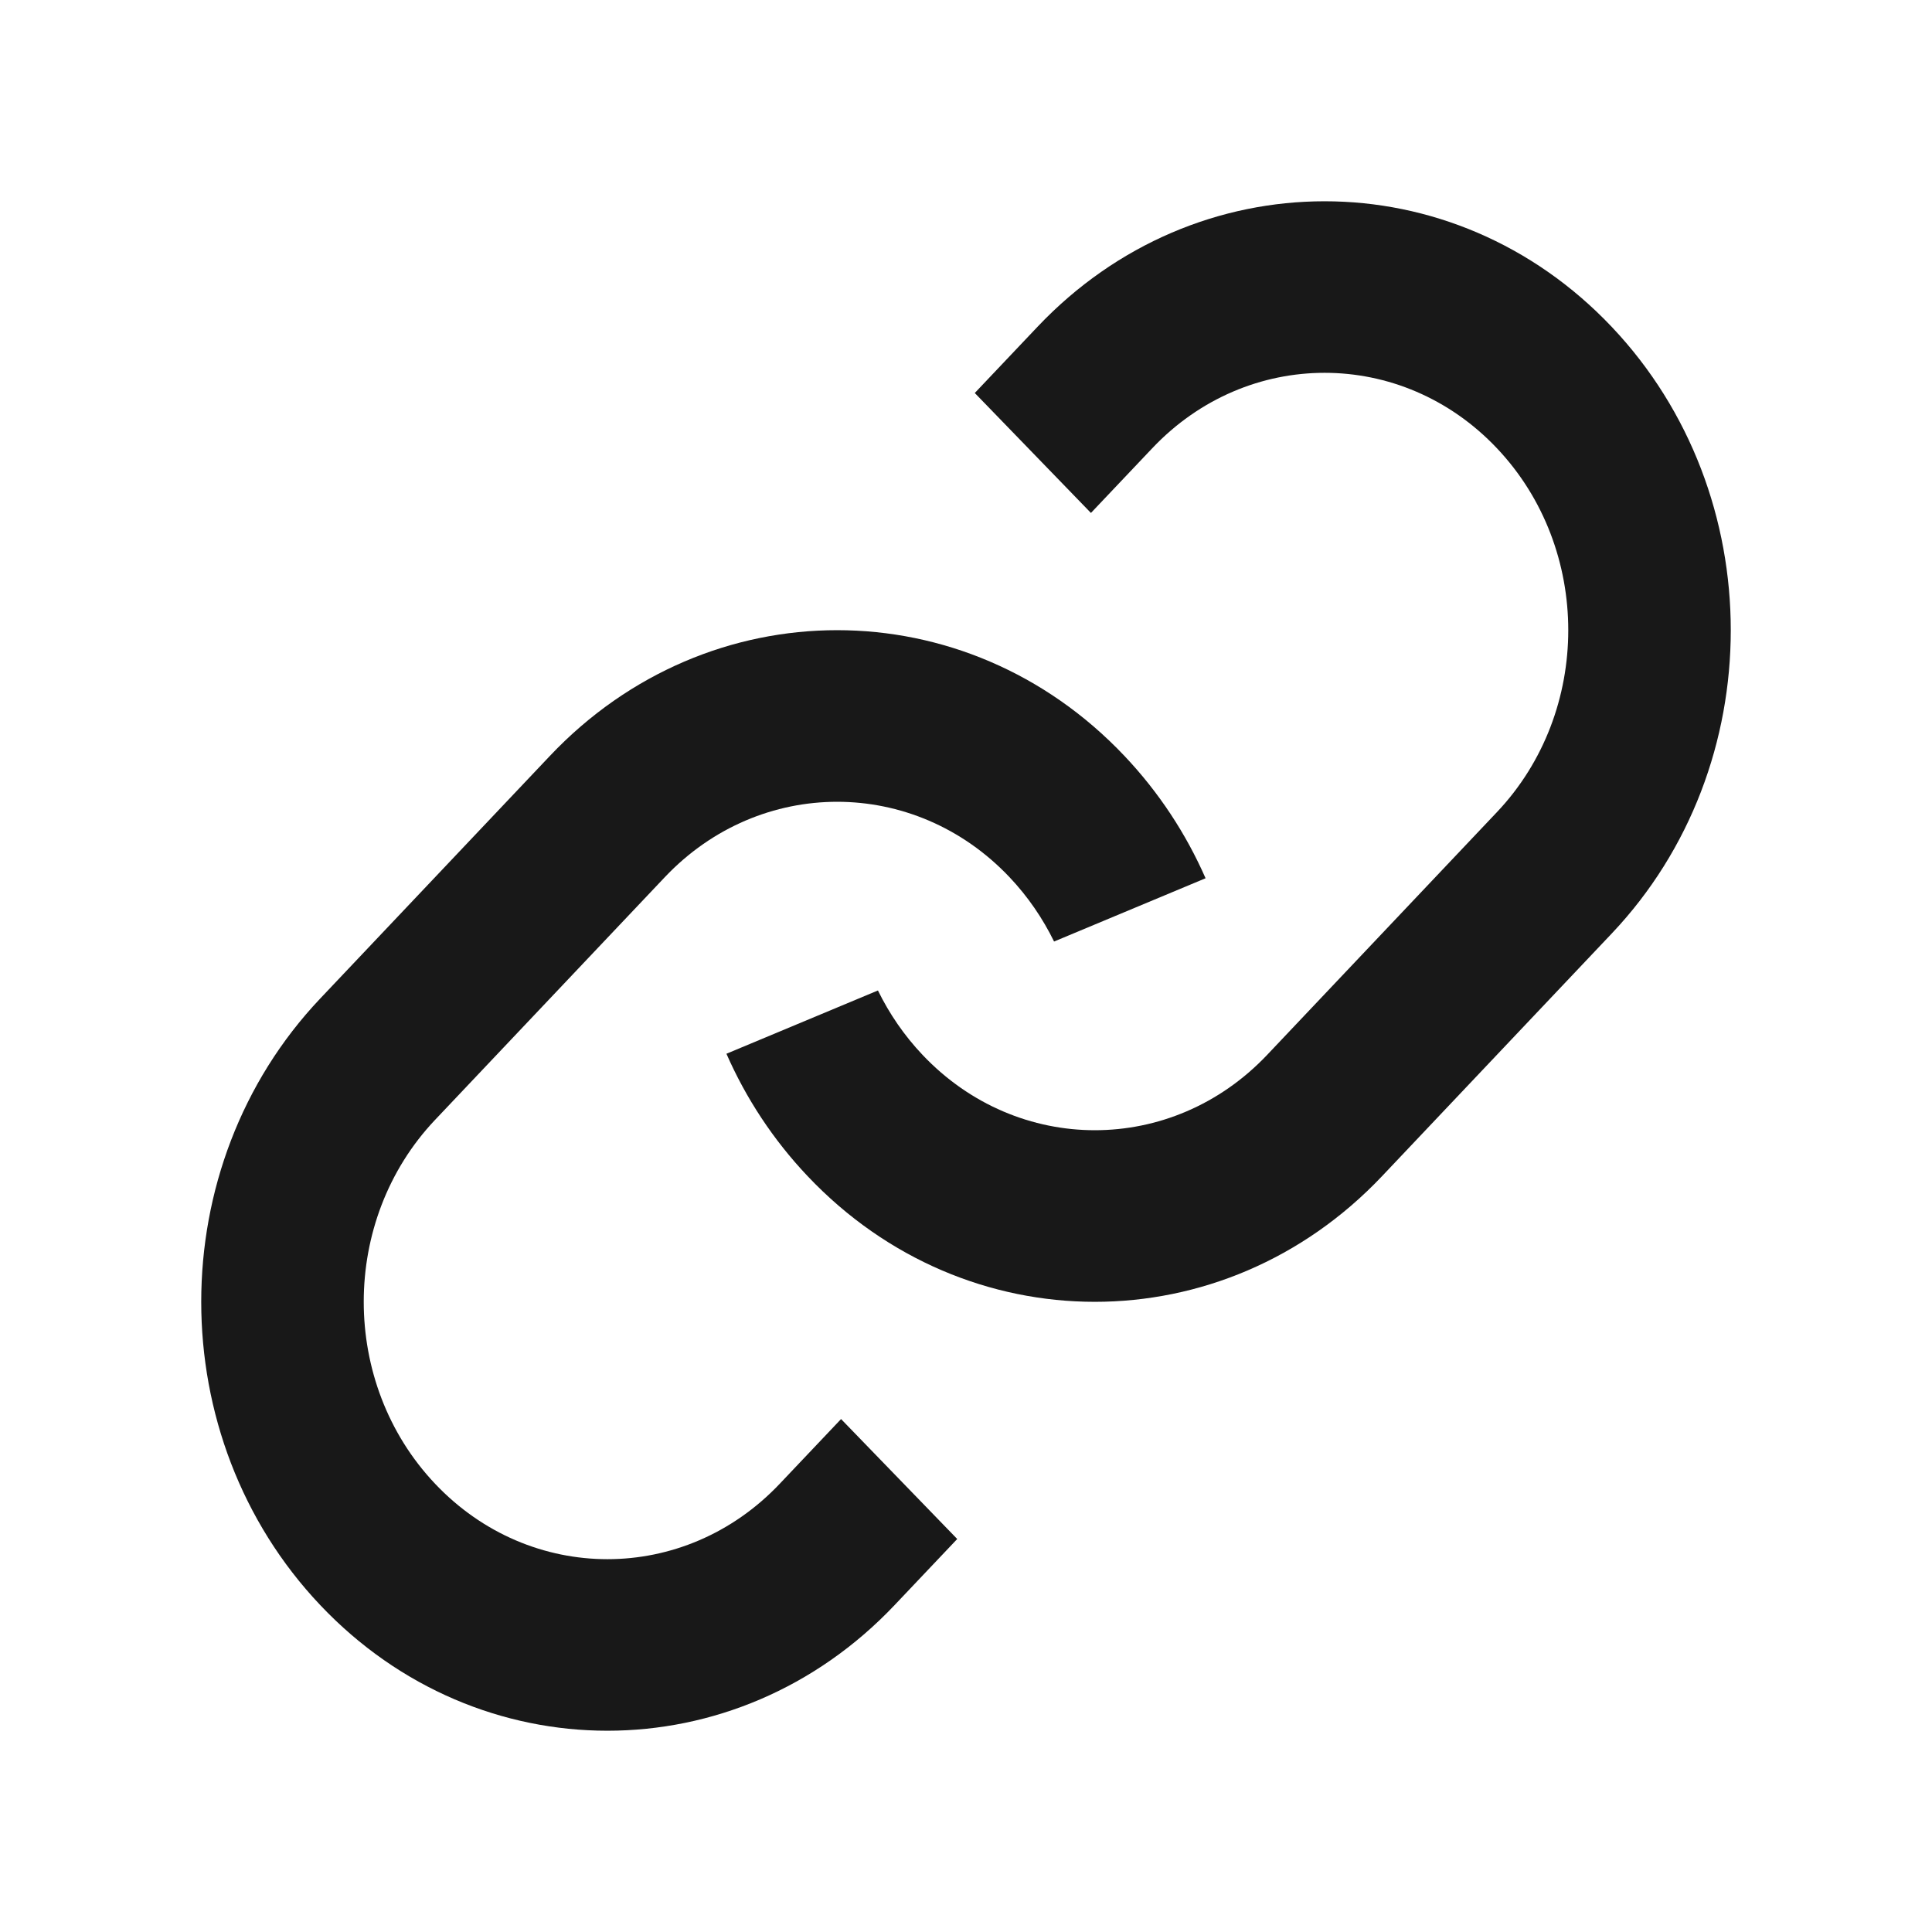 <svg width="24" height="24" viewBox="0 0 24 24" fill="none" xmlns="http://www.w3.org/2000/svg">
<path d="M15.741 13.104C14.559 14.352 12.642 14.352 11.46 13.104C11.231 12.862 11.047 12.592 10.906 12.304L9.024 13.09C9.266 13.641 9.602 14.156 10.033 14.611C12.003 16.692 15.198 16.692 17.168 14.611L20.022 11.596C21.993 9.515 21.993 6.142 20.022 4.061C18.052 1.98 14.857 1.98 12.887 4.061L12.109 4.882L13.552 6.372L14.314 5.568C15.496 4.319 17.413 4.319 18.595 5.568C19.777 6.816 19.777 8.841 18.595 10.089L15.741 13.104Z" fill="#181818"/>
<path d="M8.259 10.896C9.441 9.648 11.358 9.648 12.54 10.896C12.769 11.138 12.953 11.408 13.094 11.696L14.976 10.91C14.734 10.359 14.398 9.844 13.967 9.389C11.997 7.308 8.802 7.308 6.832 9.389L3.978 12.404C2.007 14.485 2.007 17.858 3.978 19.939C5.948 22.02 9.143 22.02 11.113 19.939L11.891 19.118L10.448 17.628L9.686 18.432C8.504 19.681 6.587 19.681 5.405 18.432C4.223 17.184 4.223 15.159 5.405 13.911L8.259 10.896Z" fill="#181818"/>
</svg>
